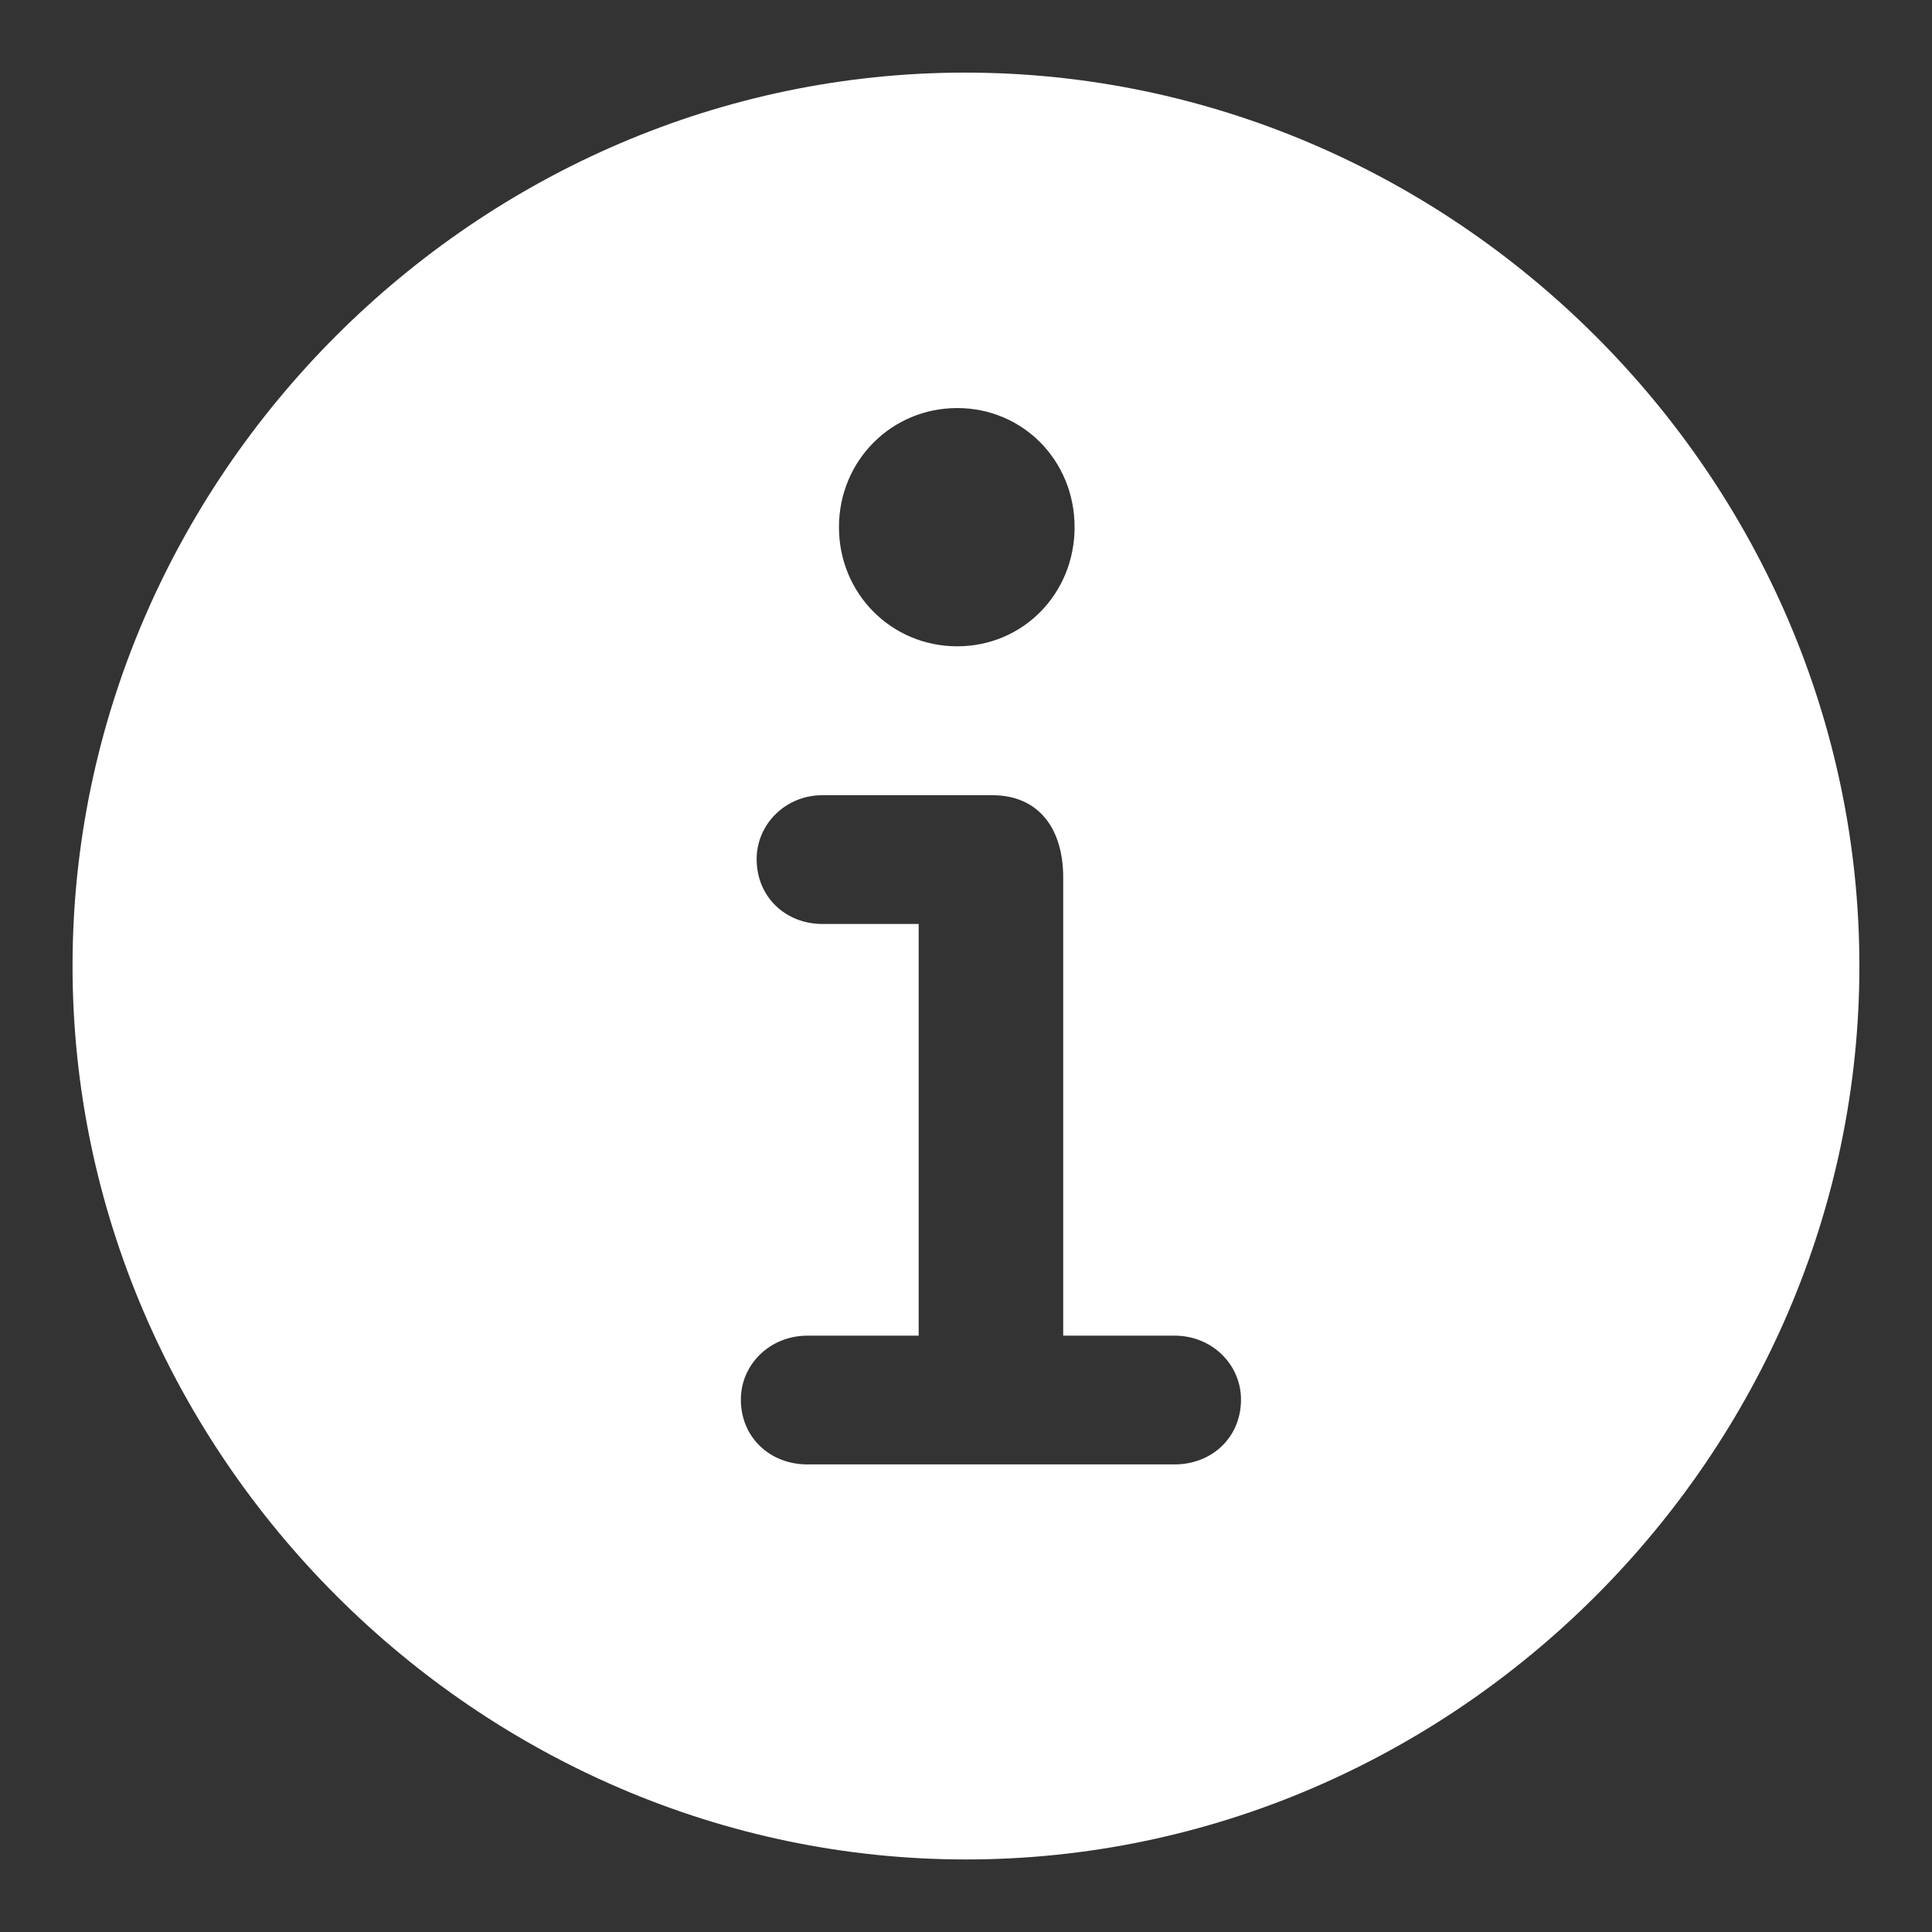 <?xml version="1.0" encoding="UTF-8" standalone="no" ?>
<!DOCTYPE svg PUBLIC "-//W3C//DTD SVG 1.1//EN" "http://www.w3.org/Graphics/SVG/1.1/DTD/svg11.dtd">
<svg xmlns="http://www.w3.org/2000/svg" xmlns:xlink="http://www.w3.org/1999/xlink" version="1.1" width="1080" height="1080" viewBox="0 0 1080 1080" xml:space="preserve">
<rect x="0" y="0" width="1080" height="1080" fill="#333333" stroke="none"/>
<desc>Created with Fabric.js 5.2.4</desc>
<defs>
</defs>
<rect x="0" y="0" width="100%" height="100%" fill="transparent"></rect>
<g transform="matrix(1 0 0 1 540 540)" id="db5b3e94-2809-44dc-8d57-f5810647d2e4"  >
<rect style="stroke: none; stroke-width: 1; stroke-dasharray: none; stroke-linecap: butt; stroke-dashoffset: 0; stroke-linejoin: miter; stroke-miterlimit: 4; fill: rgb(255,255,255); fill-rule: nonzero; opacity: 1; visibility: hidden;" vector-effect="non-scaling-stroke"  x="-540" y="-540" rx="0" ry="0" width="1080" height="1080" />
</g>
<g transform="matrix(1 0 0 1 540 540)" id="e096dab1-ea06-419b-bcfa-c07844678204"  >
</g>
<g transform="matrix(NaN NaN NaN NaN 0 0)"  >
<g style=""   >
</g>
</g>
<g transform="matrix(NaN NaN NaN NaN 0 0)"  >
<g style=""   >
</g>
</g>
<g transform="matrix(16.88 0 0 16.88 540 540)"  >
<path style="stroke: none; stroke-width: 1; stroke-dasharray: none; stroke-linecap: butt; stroke-dashoffset: 0; stroke-linejoin: miter; stroke-miterlimit: 4; fill: rgb(255,255,255); fill-rule: nonzero; opacity: 1;"  transform=" translate(-32.09, -31.98)" d="M 32.09 61.568 C 48.275 61.568 61.676 48.138 61.676 31.981 C 61.676 15.795 48.246 2.394 32.06 2.394 C 15.903 2.394 2.502 15.794 2.502 31.981 C 2.502 48.137 15.932 61.568 32.089 61.568 z M 31.8 21.393 C 29.624 21.393 27.883 19.653 27.883 17.448 C 27.883 15.244 29.623 13.503 31.799 13.503 C 33.975 13.503 35.686 15.243 35.686 17.448 C 35.686 19.653 33.975 21.393 31.799 21.393 z M 26.839 48.486 C 25.592 48.486 24.634 47.586 24.634 46.339 C 24.634 45.179 25.592 44.222 26.839 44.222 L 30.523 44.222 L 30.523 30.588 L 27.333 30.588 C 26.113 30.588 25.157 29.689 25.157 28.442 C 25.157 27.282 26.114 26.324 27.332 26.324 L 32.959 26.324 C 34.497 26.324 35.309 27.427 35.309 29.051 L 35.309 44.221 L 38.993 44.221 C 40.24 44.221 41.197 45.179 41.197 46.339 C 41.197 47.586 40.24 48.486 38.993 48.486 L 26.839 48.486 z" stroke-linecap="round" />
</g>
</svg>